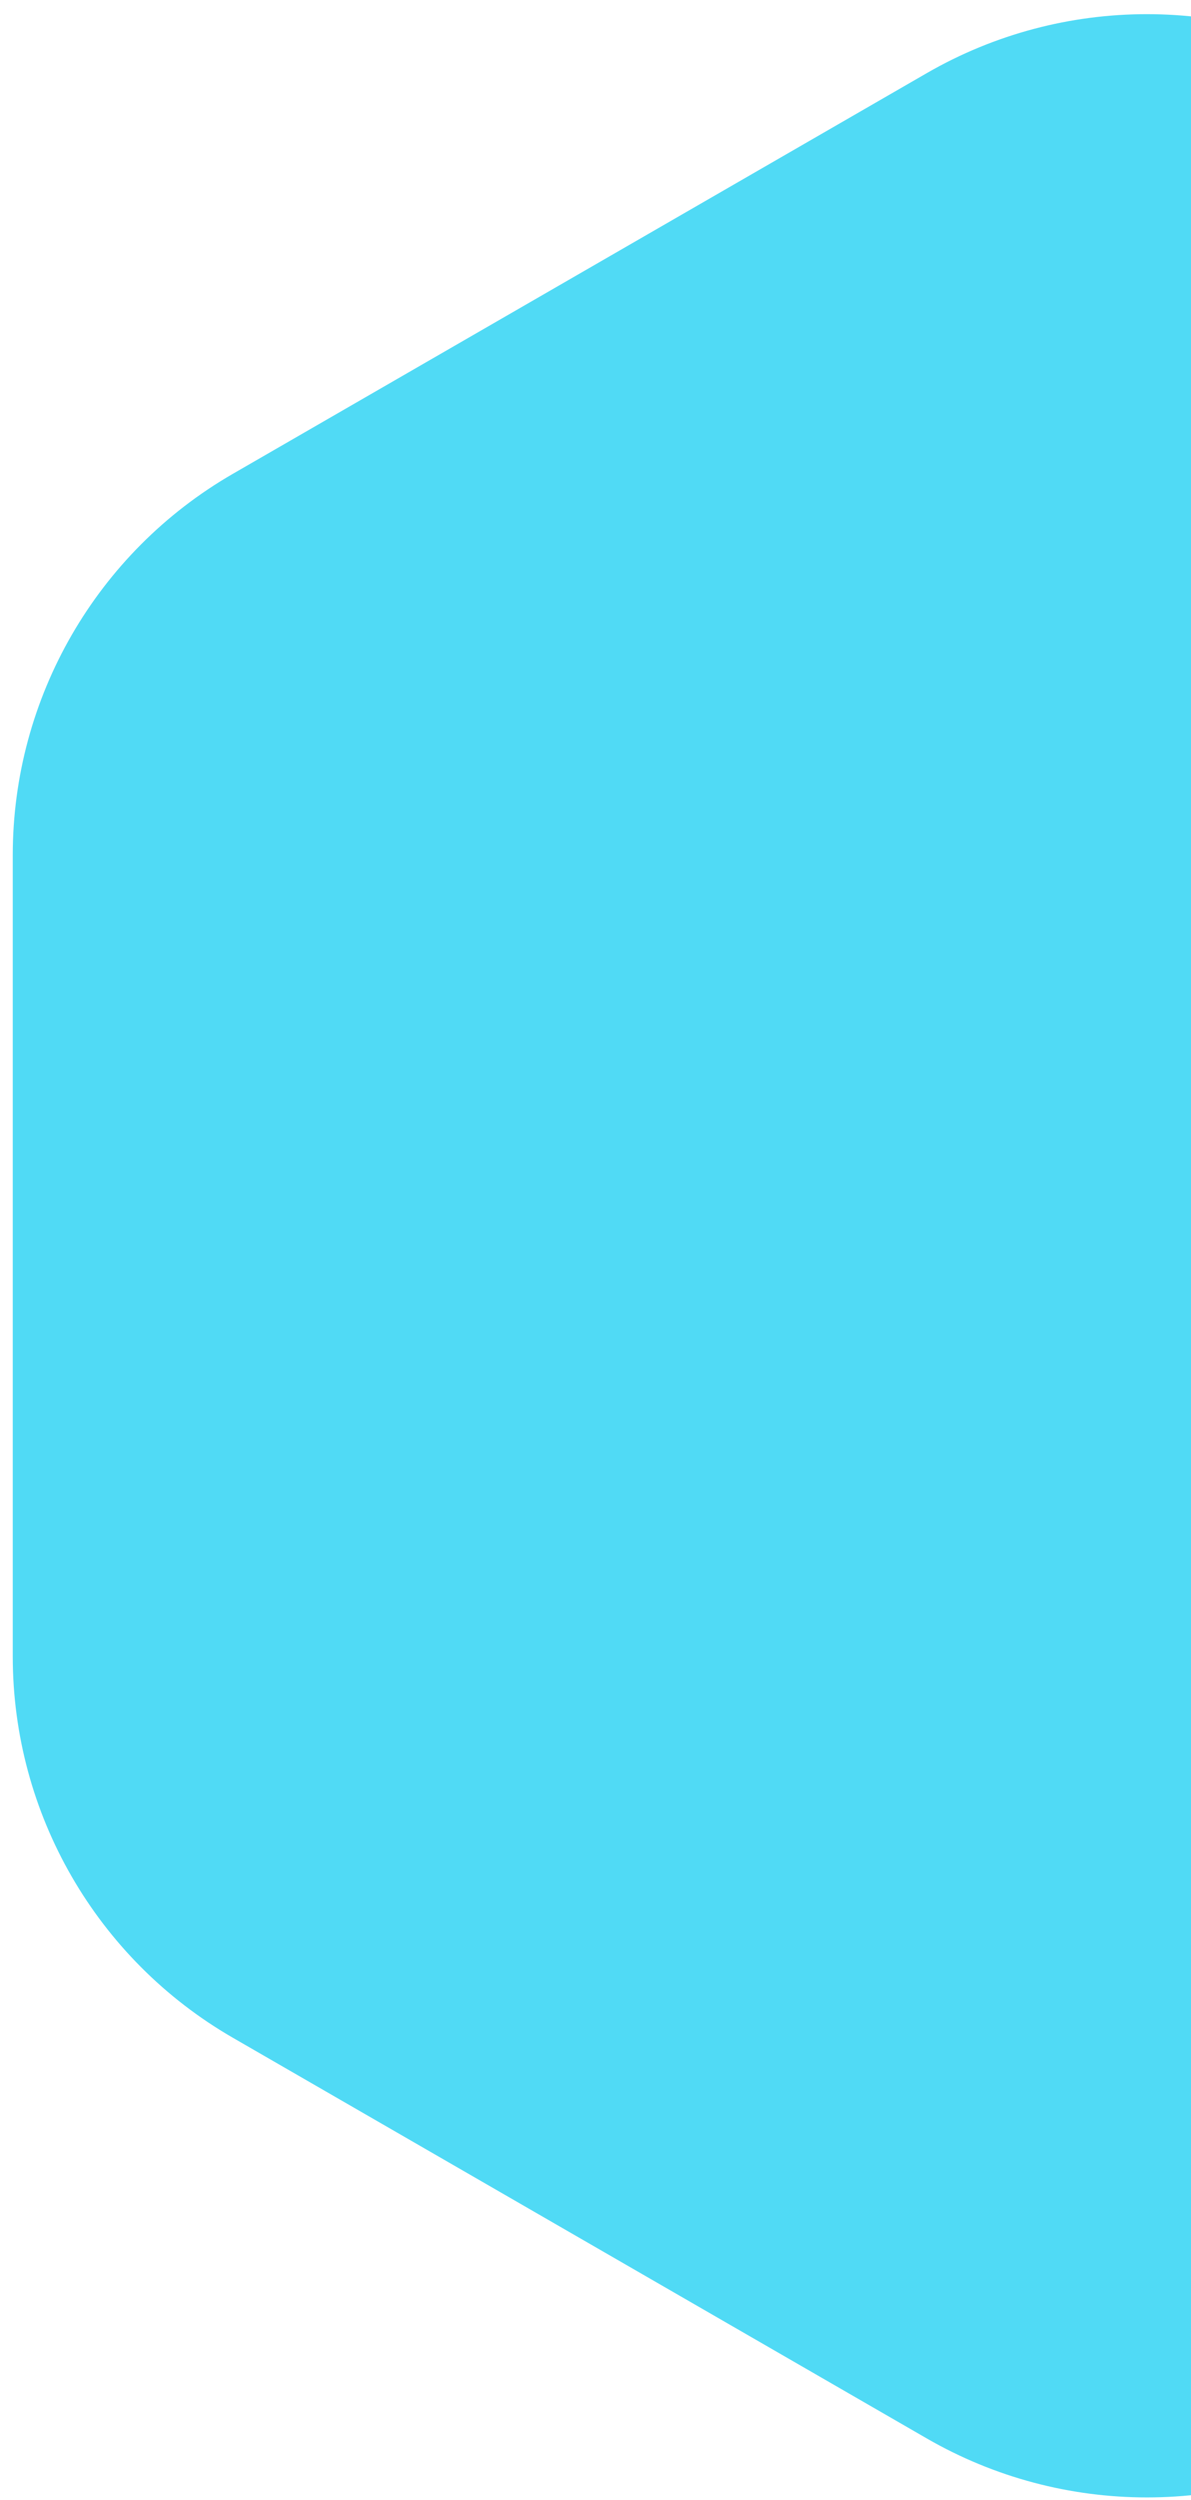 <svg width="81" height="170" viewBox="0 0 81 170" fill="none" xmlns="http://www.w3.org/2000/svg">
<path d="M63.031 4.973C72.294 -0.374 83.706 -0.374 92.969 4.973L140.163 32.221C149.426 37.569 155.132 47.452 155.132 58.148V112.643C155.132 123.339 149.426 133.222 140.163 138.57L92.969 165.817C83.706 171.165 72.294 171.165 63.031 165.817L15.837 138.57C6.574 133.222 0.868 123.339 0.868 112.643V58.148C0.868 47.452 6.574 37.569 15.837 32.221L63.031 4.973Z" fill="#50DAF5"/>
</svg>
